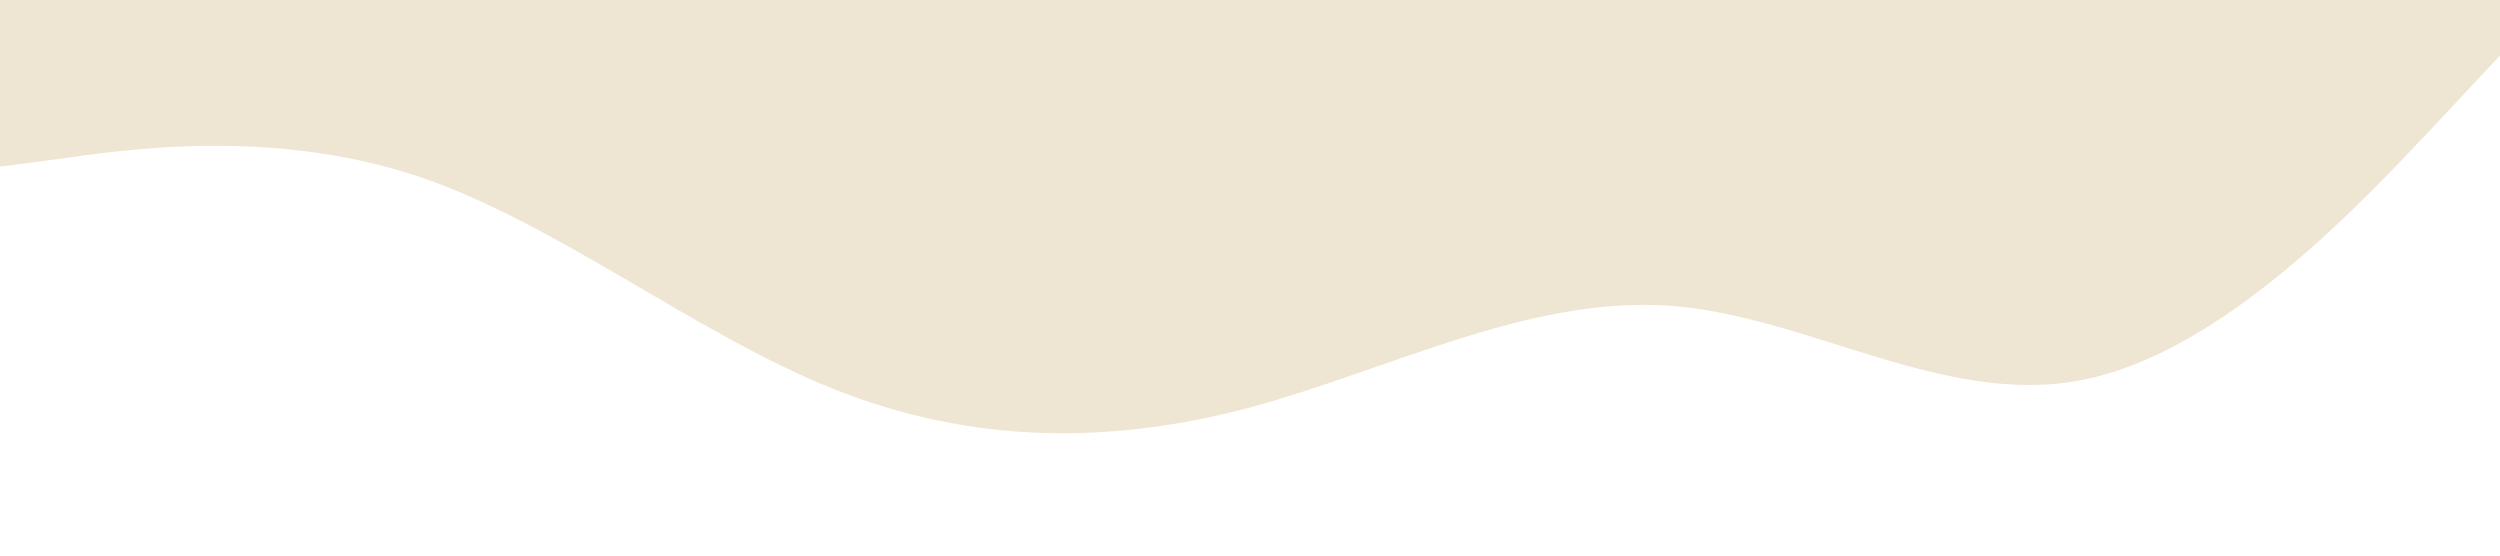 <?xml version="1.0" standalone="no"?><svg xmlns="http://www.w3.org/2000/svg" viewBox="0 0 1440 320"><path fill="#eee5d3" fill-opacity="1" d="M0,96L40,90.7C80,85,160,75,240,101.3C320,128,400,192,480,224C560,256,640,256,720,234.7C800,213,880,171,960,176C1040,181,1120,235,1200,218.7C1280,203,1360,117,1400,74.7L1440,32L1440,0L1400,0C1360,0,1280,0,1200,0C1120,0,1040,0,960,0C880,0,800,0,720,0C640,0,560,0,480,0C400,0,320,0,240,0C160,0,80,0,40,0L0,0Z"></path></svg>